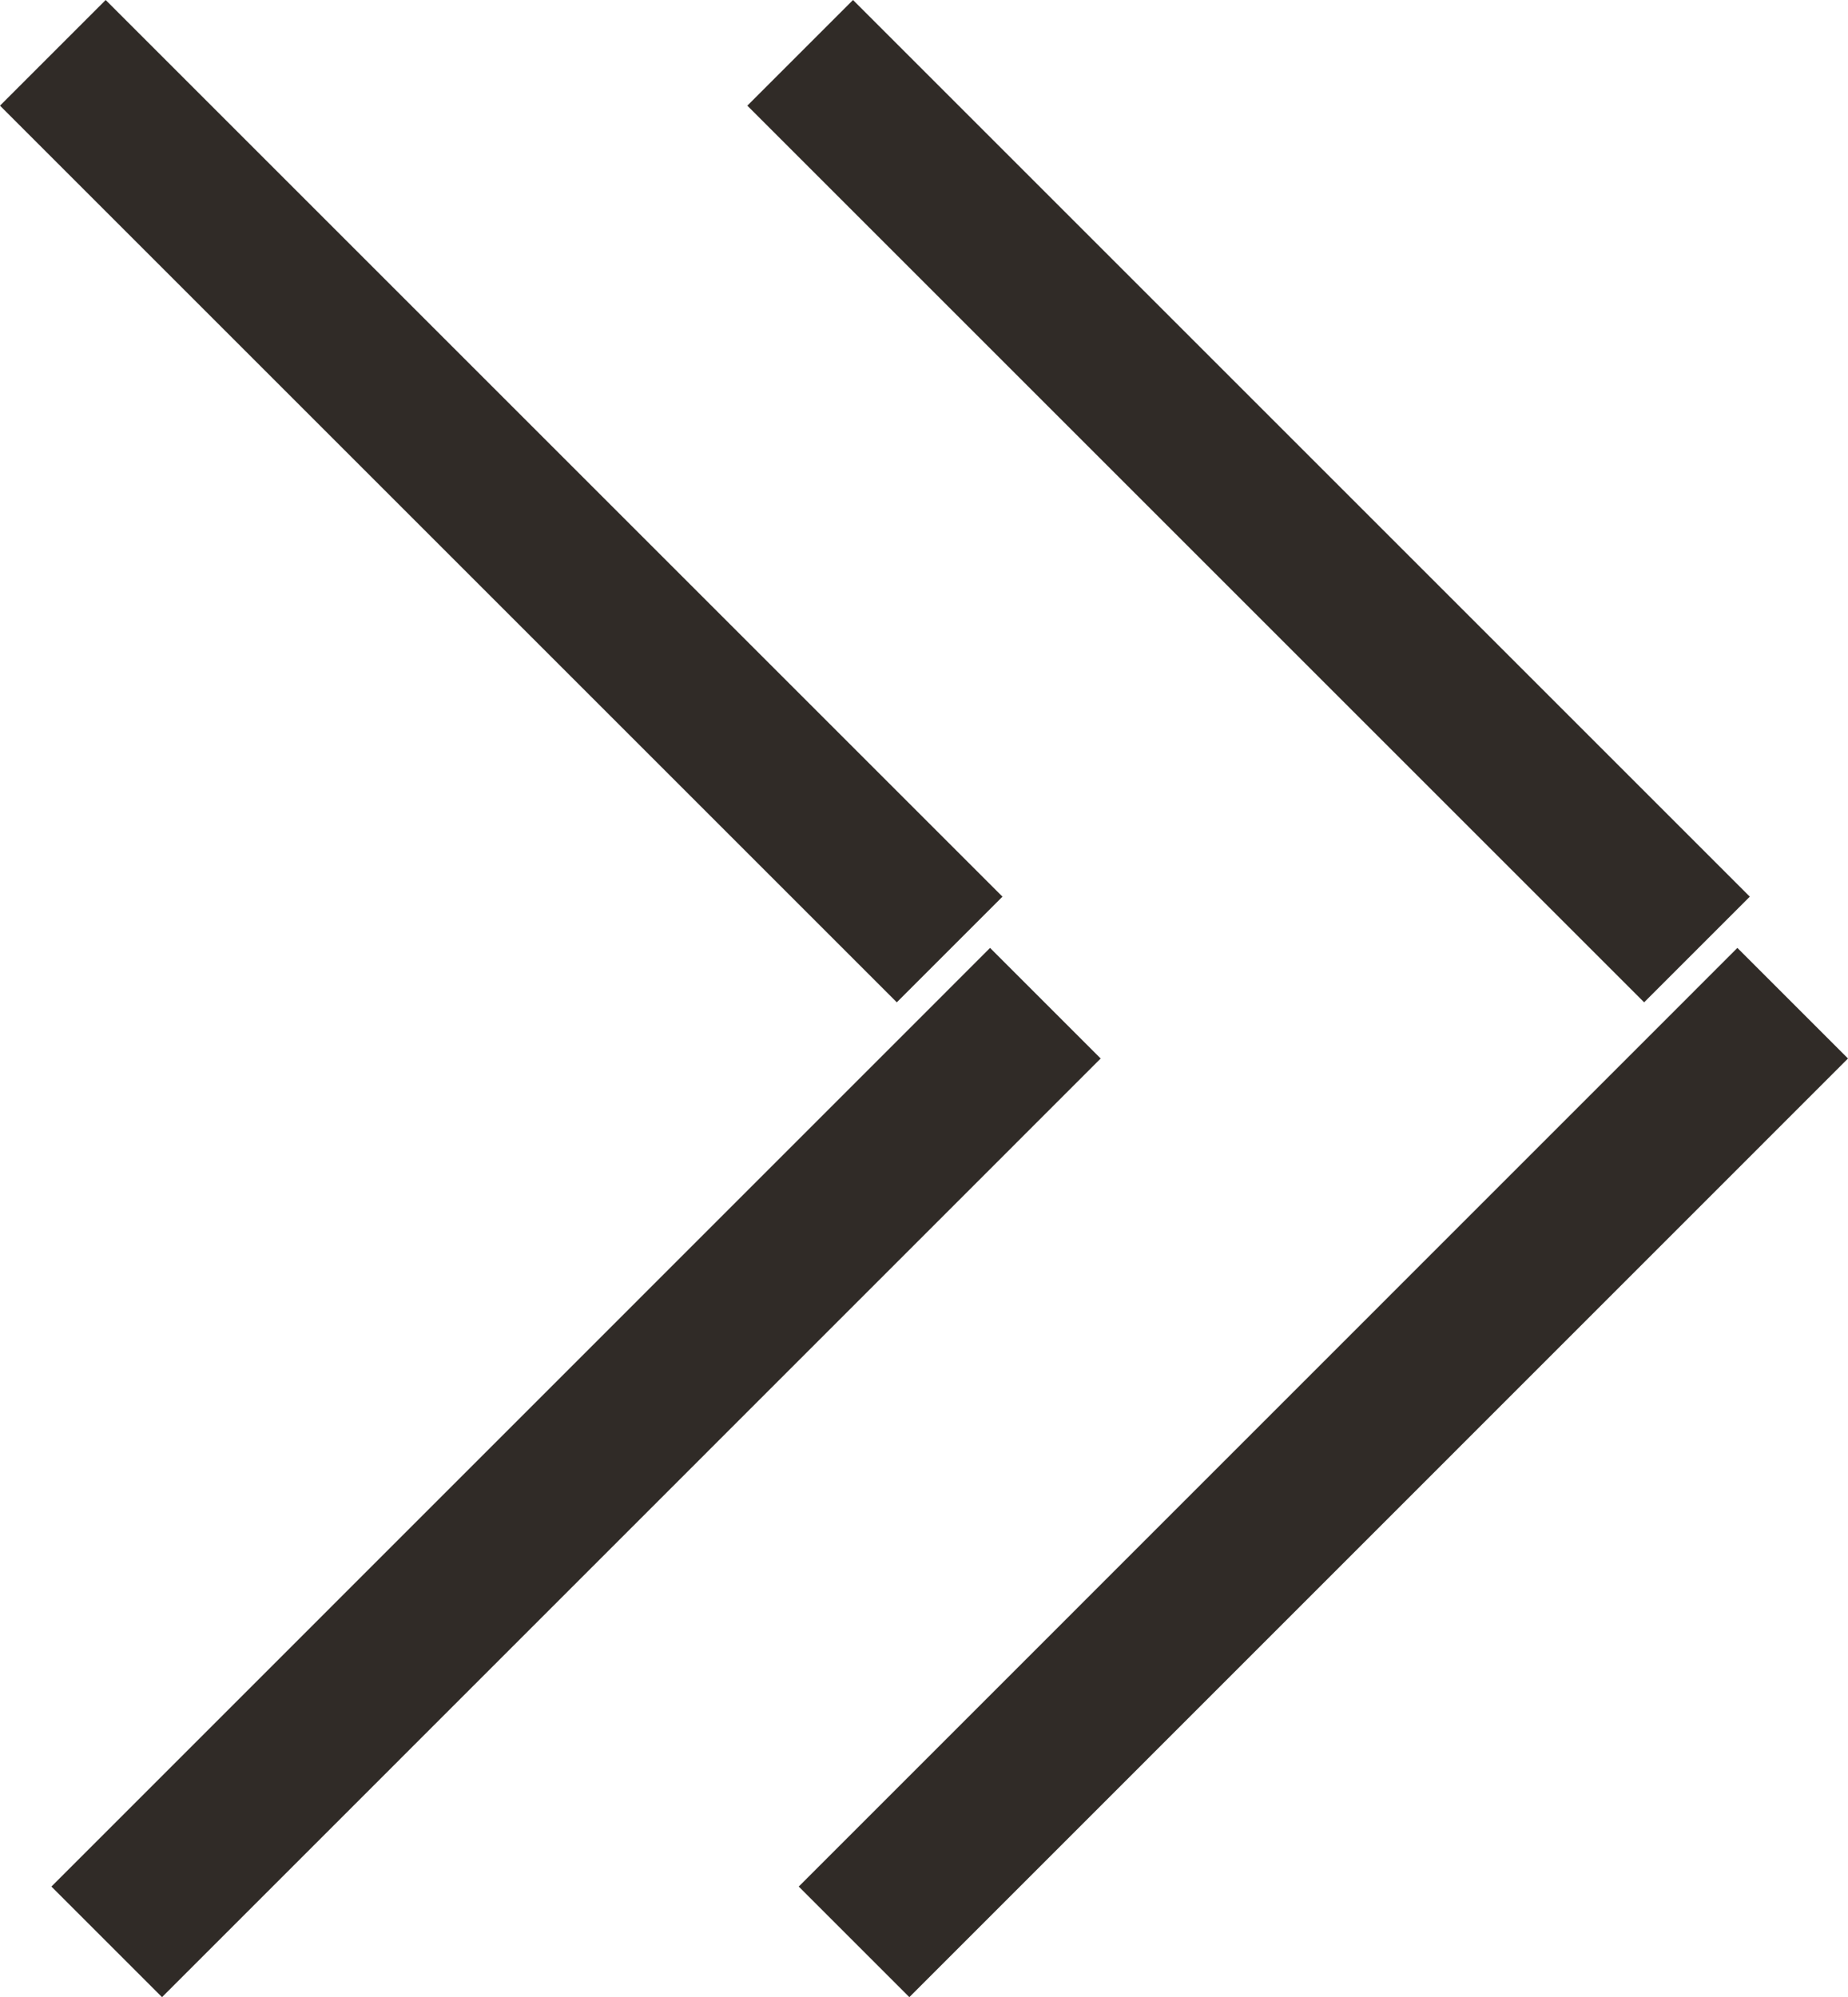 <?xml version="1.0" encoding="iso-8859-1"?>
<!-- Generator: Adobe Illustrator 18.0.0, SVG Export Plug-In . SVG Version: 6.00 Build 0)  -->
<!DOCTYPE svg PUBLIC "-//W3C//DTD SVG 1.1//EN" "http://www.w3.org/Graphics/SVG/1.1/DTD/svg11.dtd">
<svg version="1.1" id="&#x421;&#x43B;&#x43E;&#x439;_1"
	 xmlns="http://www.w3.org/2000/svg" xmlns:xlink="http://www.w3.org/1999/xlink" x="0px" y="0px" width="12.364px"
	 height="13.364px" viewBox="0 0 12.364 13.364" style="enable-background:new 0 0 12.364 13.364;" xml:space="preserve">
<g>
	<path style="fill-rule:evenodd;clip-rule:evenodd;fill:#302B27;" d="M11,6.707L11.707,6l-6-6L5,0.707L11,6.707z M11.624,6.343
		l-6.28,6.281l0.74,0.74l6.28-6.281L11.624,6.343z M6.707,6l-6-6L0,0.707l6,6L6.707,6z M6.624,6.343l-6.28,6.281l0.74,0.74
		l6.28-6.281L6.624,6.343z"/>
</g>
<g>
</g>
<g>
</g>
<g>
</g>
<g>
</g>
<g>
</g>
<g>
</g>
</svg>
